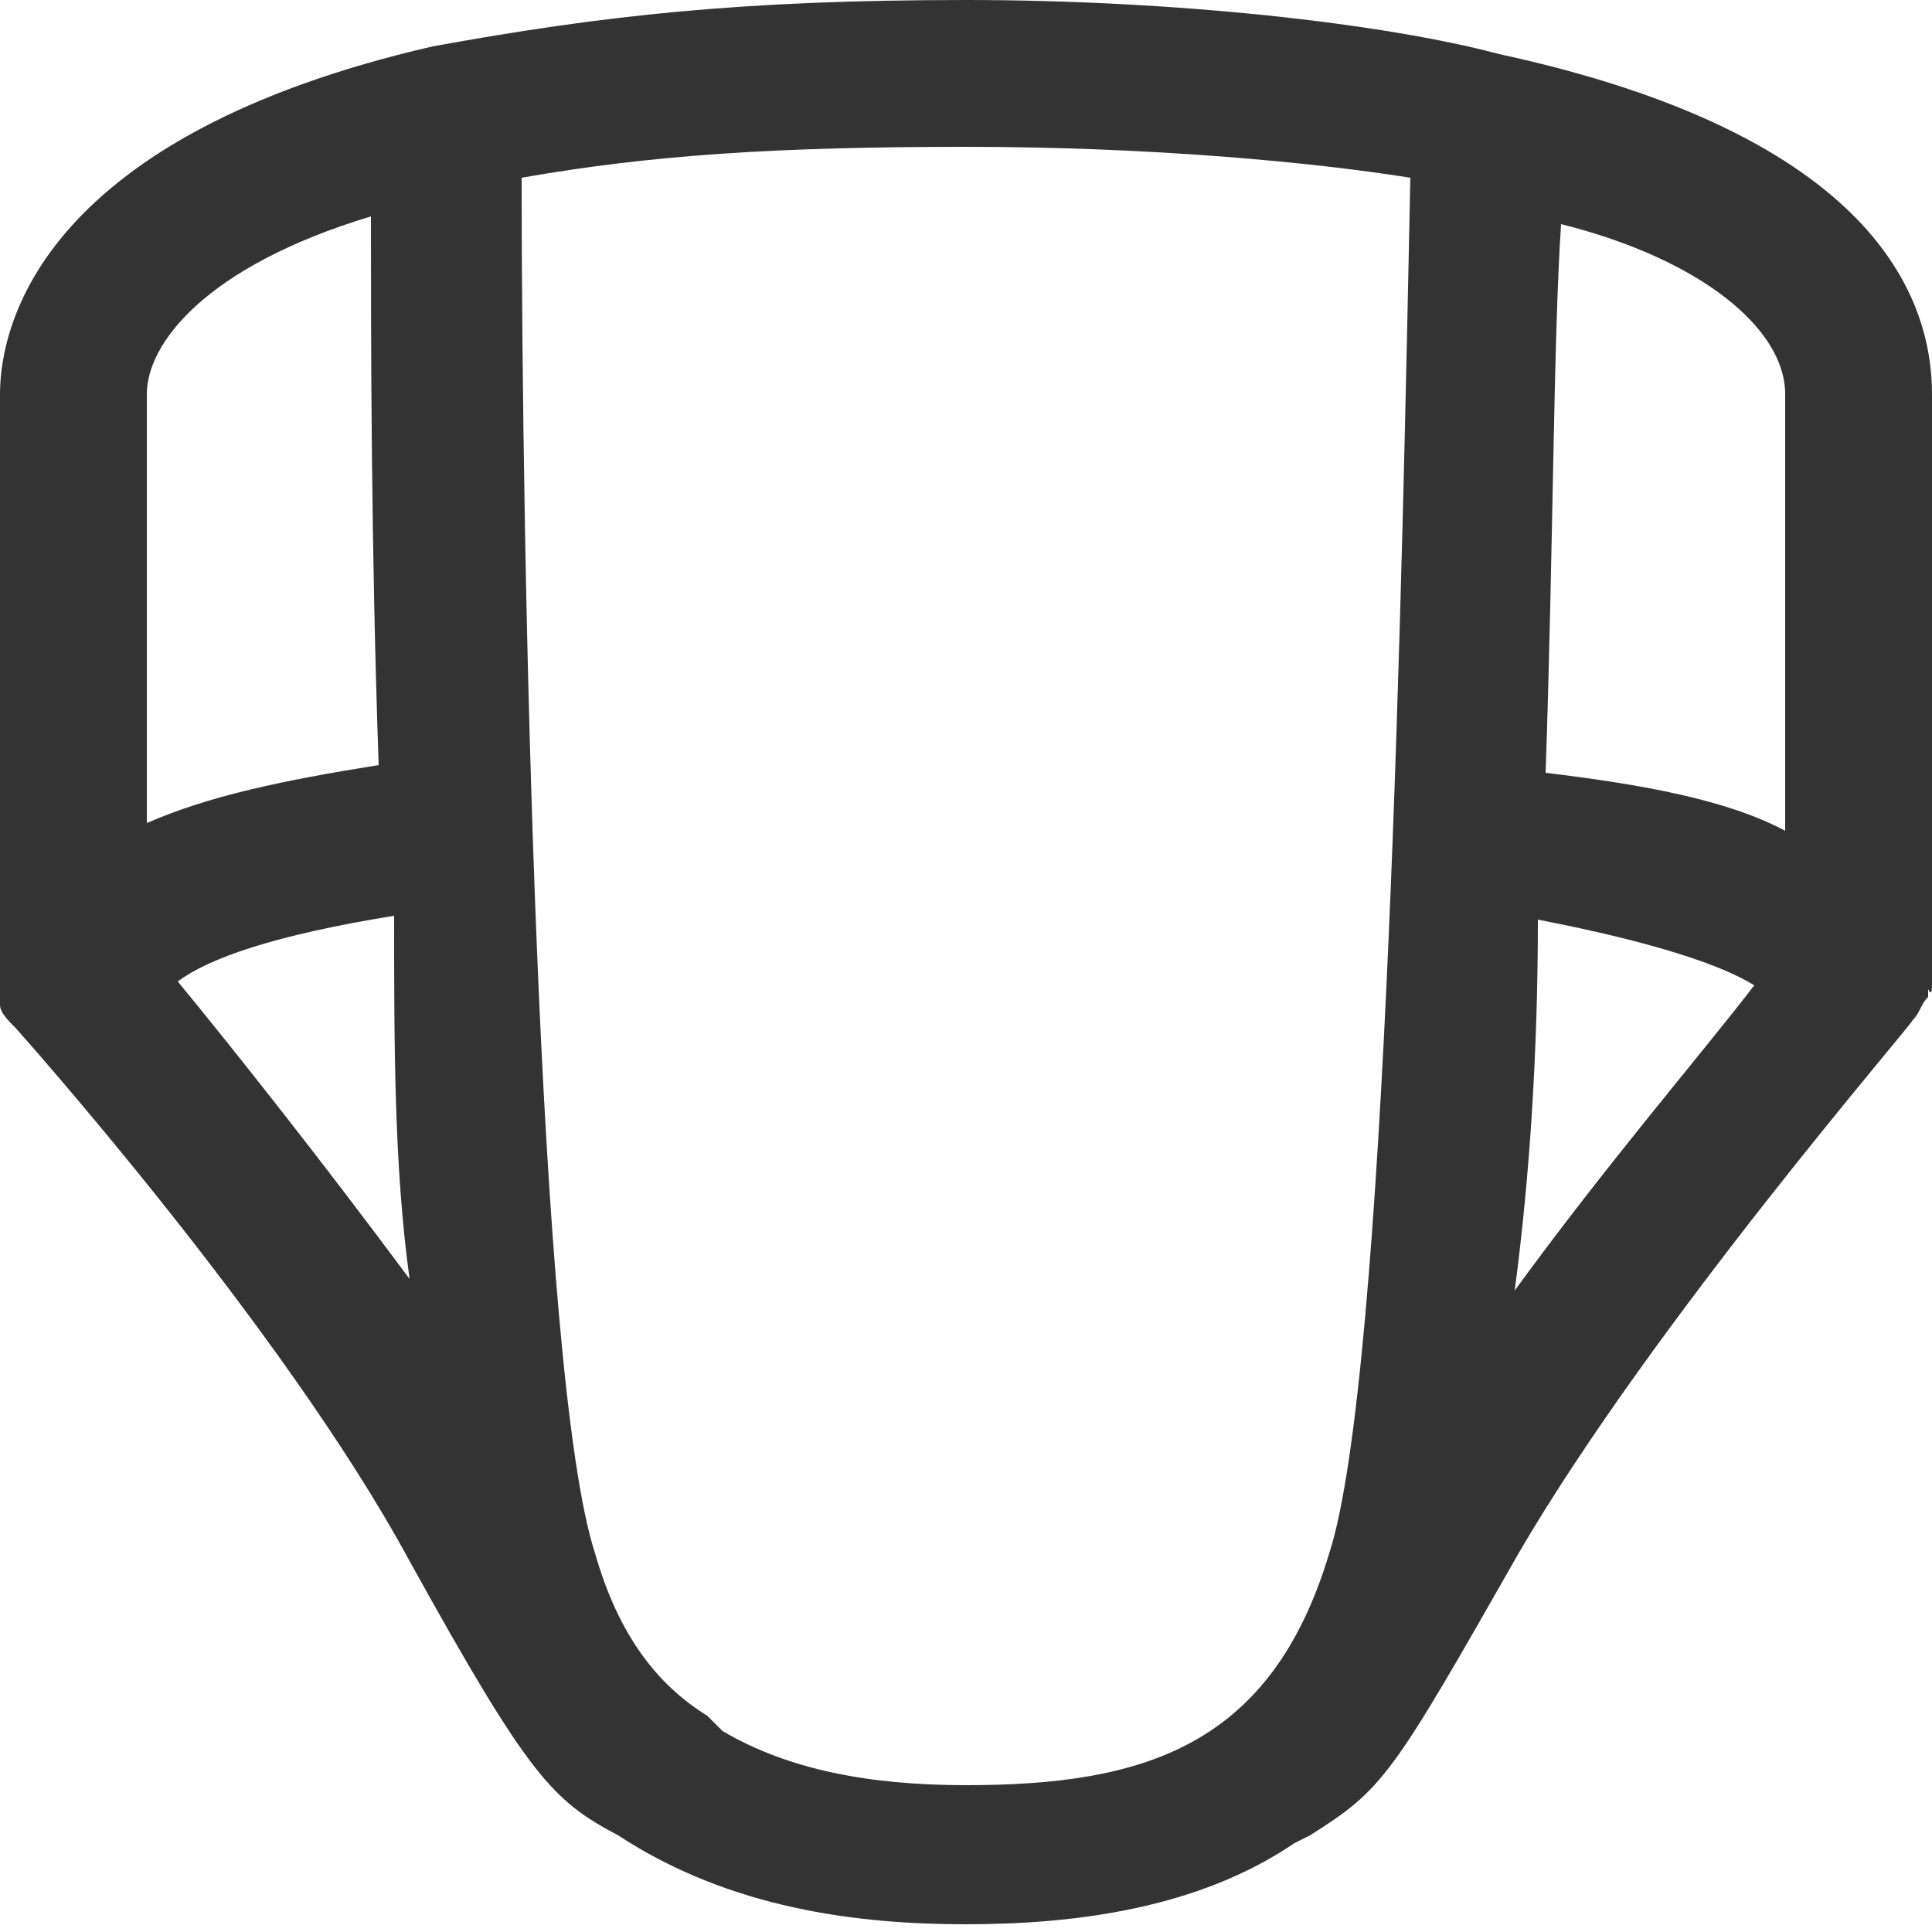 <?xml version="1.0" encoding="utf-8"?>
<!-- Generator: Adobe Illustrator 17.1.0, SVG Export Plug-In . SVG Version: 6.00 Build 0)  -->
<!DOCTYPE svg PUBLIC "-//W3C//DTD SVG 1.1//EN" "http://www.w3.org/Graphics/SVG/1.1/DTD/svg11.dtd">
<svg version="1.1" id="Layer_1" xmlns="http://www.w3.org/2000/svg" xmlns:xlink="http://www.w3.org/1999/xlink" x="0px" y="0px"
	 viewBox="0 0 50 50" enable-background="new 0 0 50 50" xml:space="preserve">
<path fill="#333333" d="M50,25.4V10.2c0-2.5-1.5-6.7-11.2-8.8l0,0l0,0l0,0l0,0C35.8,0.6,30.4,0,25,0c-5.8,0-9.4,0.4-13.8,1.2l0,0
	l0,0C1.2,3.5,0,8.3,0,10.2v15.2c0,0.2,0,0.4,0,0.4V26c0,0.2,0.2,0.4,0.4,0.6l0,0c0,0,6.9,7.7,10.2,13.8c3.1,5.6,3.7,6.2,5.4,7.1
	c2.9,1.9,6.2,2.3,9,2.3s6-0.4,8.5-2.1l0.4-0.2c1.9-1.2,2.1-1.5,5.4-7.3c3.5-6,10.2-13.7,10.2-13.8l0,0c0.2-0.2,0.2-0.4,0.4-0.6v-0.2
	C50,25.8,50,25.6,50,25.4z M39.8,23.8c3.1,0.6,4.8,1.2,5.6,1.7c-1.3,1.7-3.8,4.6-6.2,7.9C39.6,30.4,39.8,27.1,39.8,23.8z M46.2,10.2
	v11.3c-1.5-0.8-3.7-1.2-6.2-1.5c0.2-5.8,0.2-11.2,0.4-14.2C44,6.7,46.2,8.5,46.2,10.2z M10.6,33.1c-2.3-3.1-4.6-6-6-7.7
	c0.8-0.6,2.5-1.2,5.6-1.7C10.2,27.1,10.2,30.2,10.6,33.1z M3.8,10.2c0-1.3,1.5-3.3,5.8-4.6c0,3.1,0,8.5,0.2,14.2
	c-2.5,0.4-4.4,0.8-6,1.5V10.2z M18.7,44.8L18.7,44.8l-0.4-0.4c-1.3-0.8-2.3-2.1-2.9-4.2c-1.5-4.6-1.9-25.8-1.9-35.6
	C16.9,4,20.2,3.8,25,3.8s9,0.4,11.5,0.8c-0.2,9.6-0.6,31-2.1,35.6c-1.5,5-4.8,6-9.4,6C22.5,46.2,20.4,45.8,18.7,44.8z"/>
</svg>

